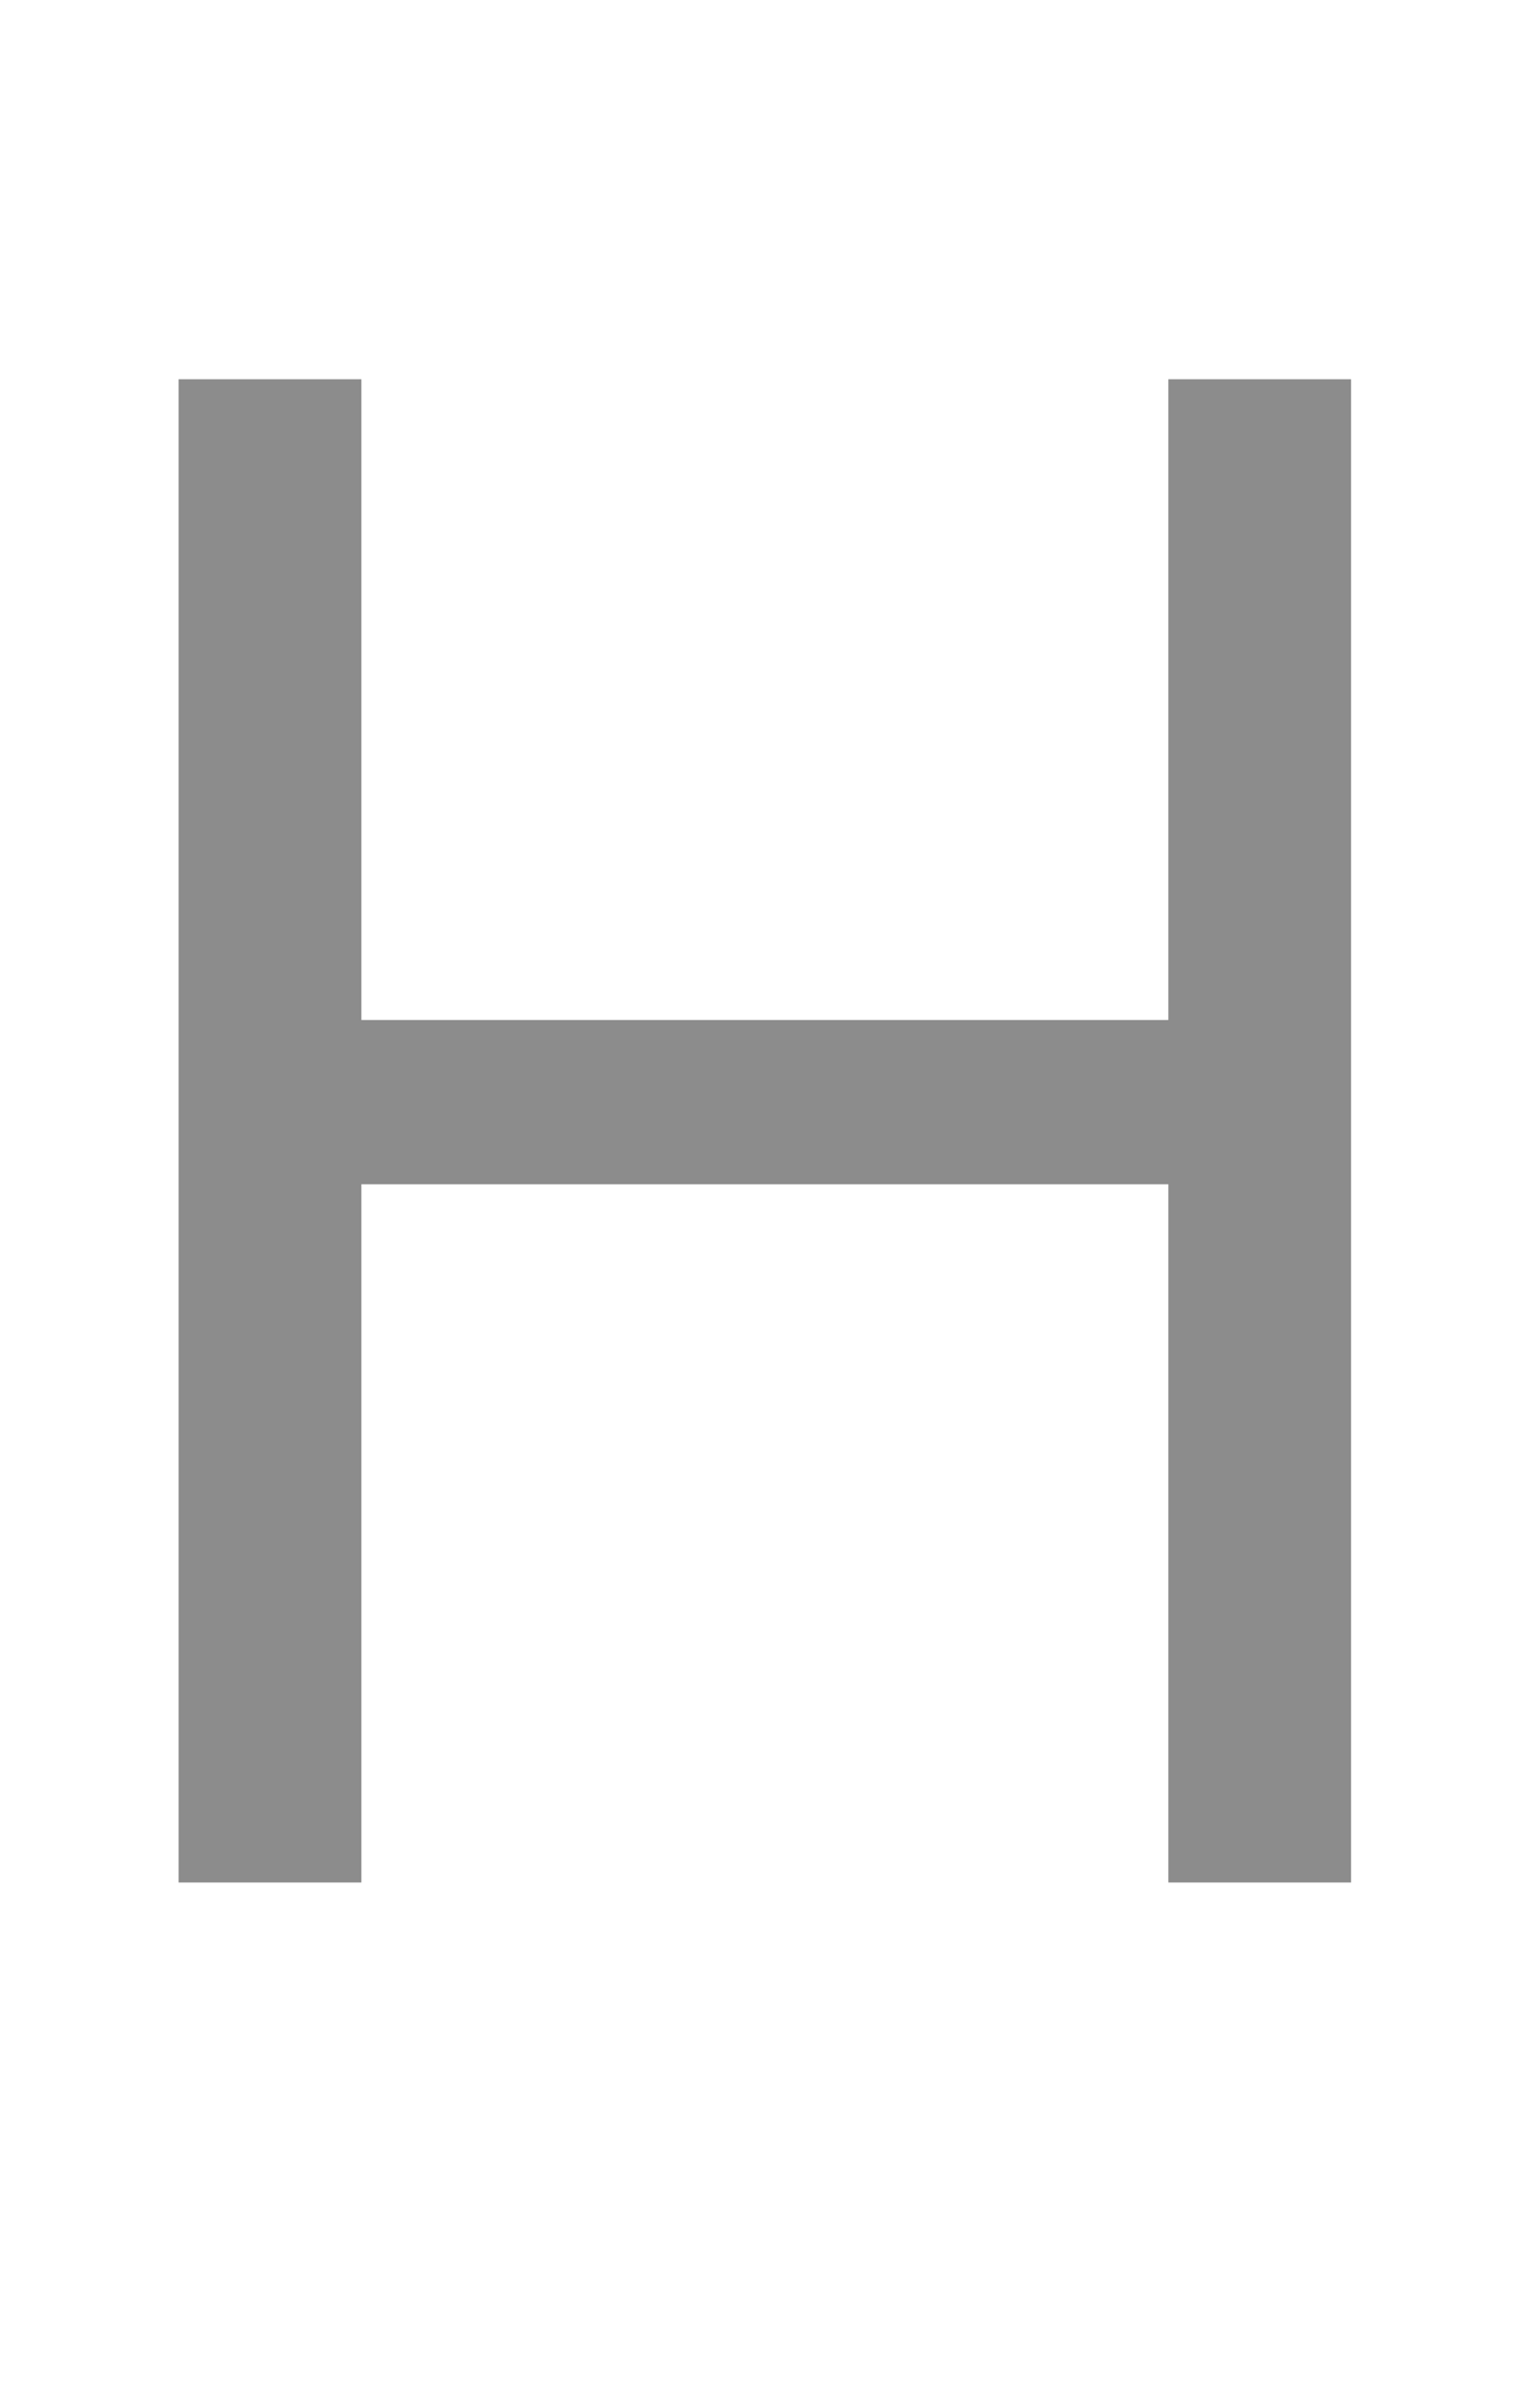 <svg xmlns="http://www.w3.org/2000/svg" xmlns:xlink="http://www.w3.org/1999/xlink" fill="none" version="1.1" width="9" height="14" viewBox="0 0 9 14"><g><path d="M2.112,5.96L6.828,5.96L6.828,2.216L7.896,2.216L7.896,11L6.828,11L6.828,6.92L2.112,6.92L2.112,11L1.044,11L1.044,2.216L2.112,2.216L2.112,5.96Z" fill="#8C8C8C" fill-opacity="1"/></g></svg>